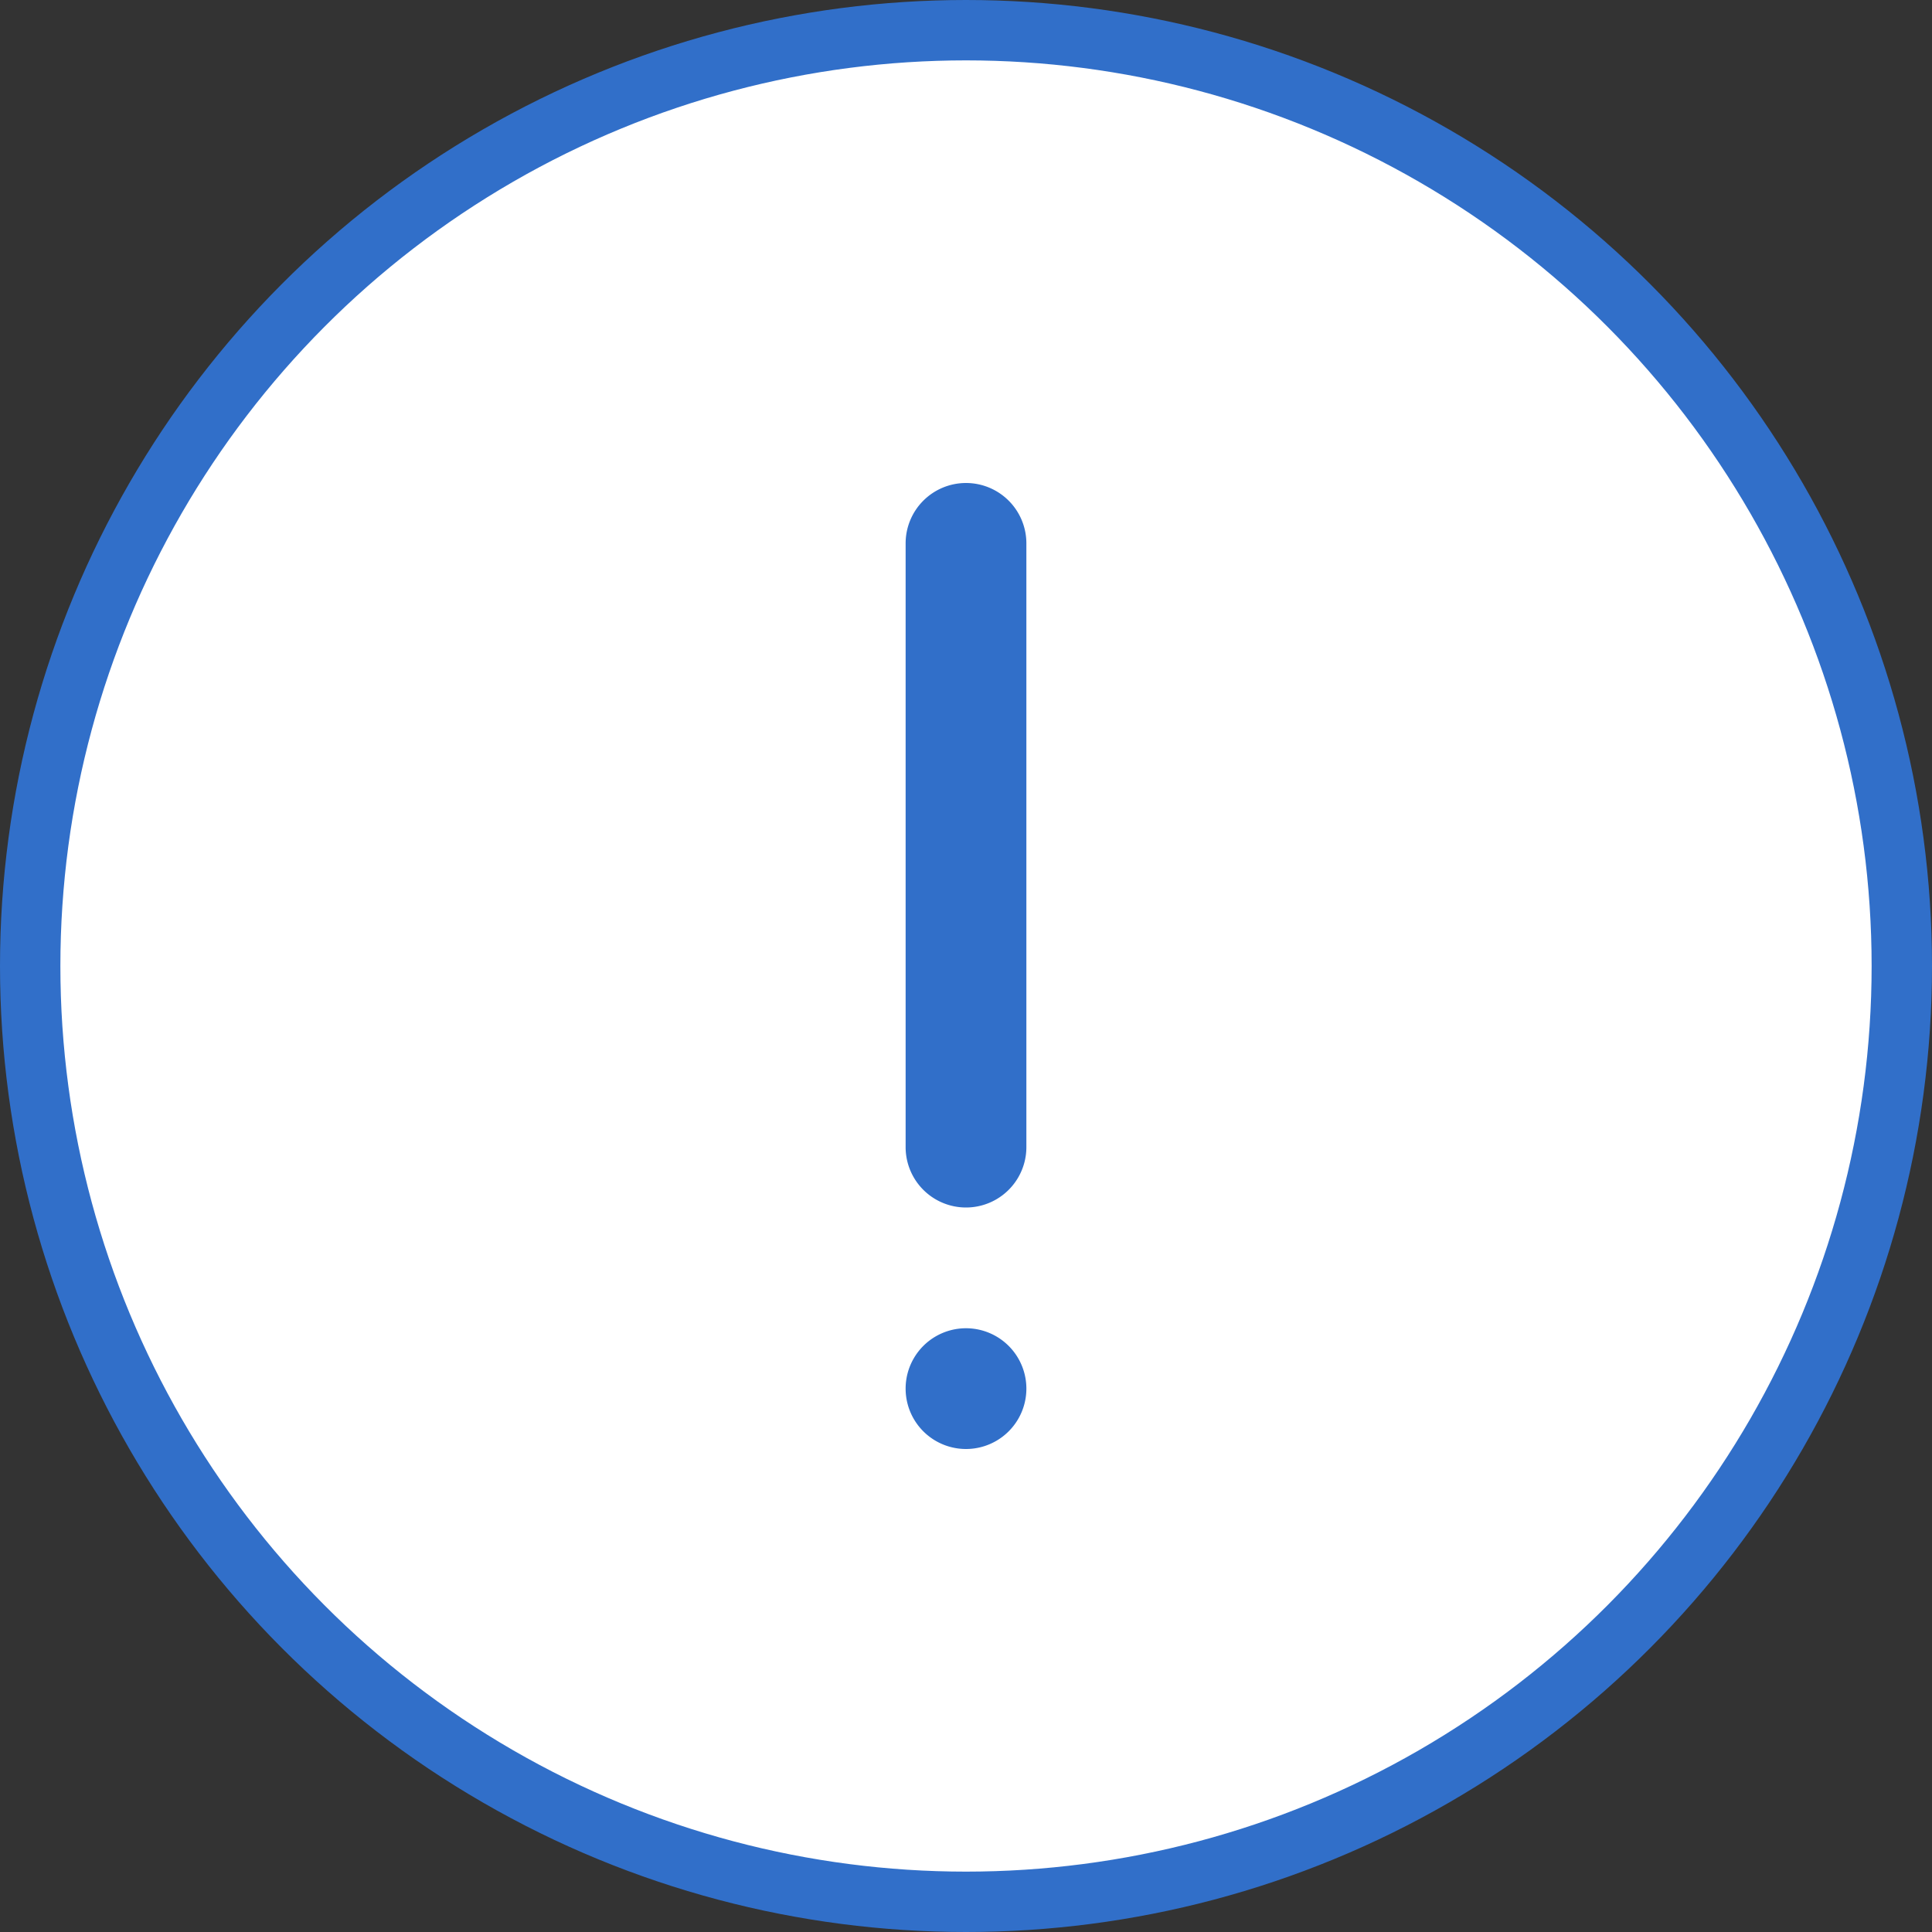 <svg xmlns="http://www.w3.org/2000/svg" width="32" height="32" viewBox="0 0 32 32">
    <rect x="0" y="0" width="32" height="32" fill="#333333" stroke="none"/>
    <g fill="none" fill-rule="evenodd">
        <circle cx="16" cy="16" r="15.5" fill="#FFF" stroke="#316FC9"/>
        <path fill="#316FC9" d="M16 8a1 1 0 0 1 1 1v10a1 1 0 0 1-2 0V9a1 1 0 0 1 1-1zm0 14a1 1 0 1 1 0 2 1 1 0 0 1 0-2z"/>
    </g>
</svg>
